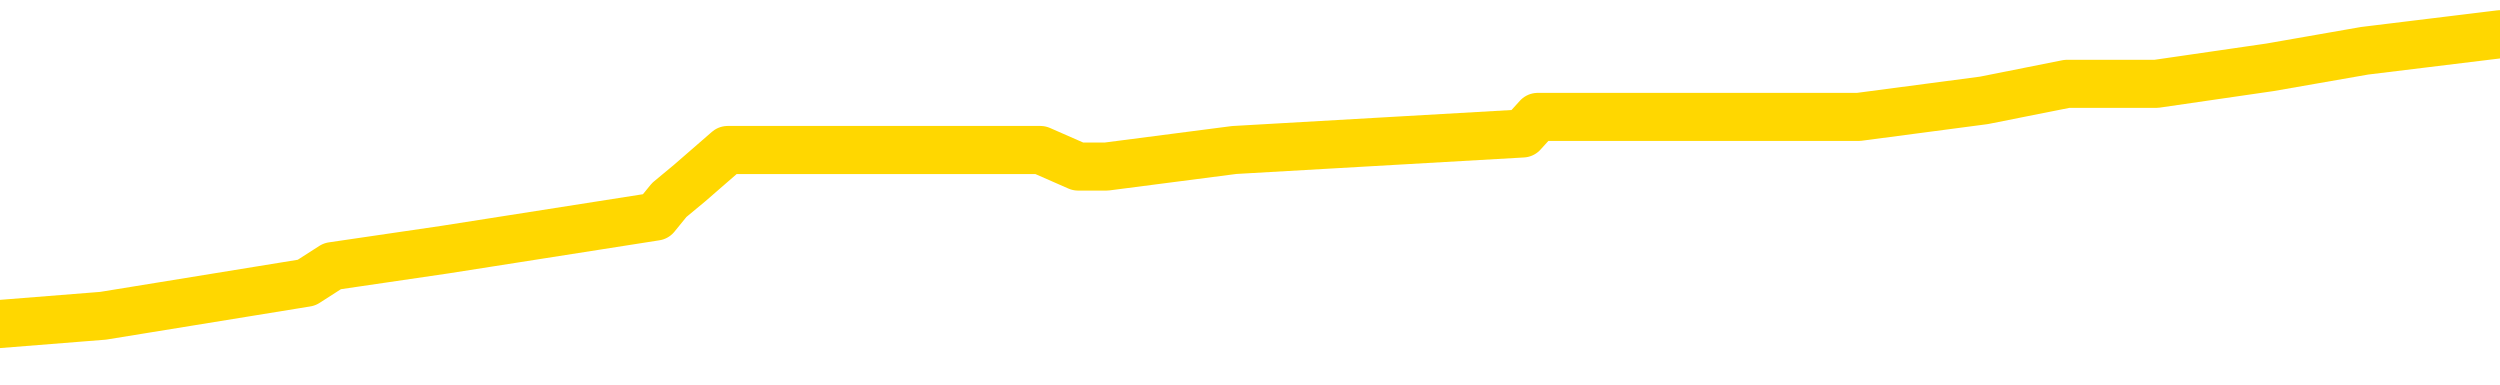 <svg xmlns="http://www.w3.org/2000/svg" version="1.1" viewBox="0 0 6500 1000">
	<path fill="none" stroke="gold" stroke-width="125" stroke-linecap="round" stroke-linejoin="round" d="M0 95831  L-678595 95831 L-678411 95788 L-677920 95702 L-677627 95659 L-677316 95573 L-677081 95530 L-677028 95444 L-676968 95358 L-676815 95315 L-676775 95229 L-676642 95186 L-676350 95143 L-675809 95143 L-675199 95100 L-675151 95100 L-674511 95057 L-674477 95057 L-673952 95057 L-673819 95014 L-673429 94928 L-673101 94842 L-672984 94756 L-672773 94670 L-672056 94670 L-671486 94627 L-671378 94627 L-671204 94584 L-670983 94498 L-670581 94455 L-670555 94369 L-669627 94283 L-669540 94197 L-669458 94111 L-669388 94025 L-669090 93982 L-668938 93896 L-667048 93939 L-666947 93939 L-666685 93939 L-666391 93982 L-666250 93896 L-666001 93896 L-665966 93853 L-665807 93810 L-665344 93724 L-665091 93681 L-664878 93595 L-664627 93552 L-664278 93509 L-663351 93423 L-663257 93337 L-662846 93294 L-661675 93208 L-660486 93165 L-660394 93079 L-660367 92993 L-660101 92907 L-659802 92821 L-659673 92735 L-659635 92649 L-658821 92649 L-658437 92692 L-657376 92735 L-657315 92735 L-657050 93595 L-656579 94412 L-656386 95229 L-656123 96046 L-655786 96003 L-655650 95960 L-655195 95917 L-654452 95874 L-654434 95831 L-654269 95745 L-654201 95745 L-653684 95702 L-652656 95702 L-652460 95659 L-651971 95616 L-651609 95573 L-651200 95573 L-650815 95616 L-649111 95616 L-649013 95616 L-648942 95616 L-648880 95616 L-648696 95573 L-648359 95573 L-647719 95530 L-647642 95487 L-647581 95487 L-647394 95444 L-647314 95444 L-647137 95401 L-647118 95358 L-646888 95358 L-646500 95315 L-645612 95315 L-645572 95272 L-645484 95229 L-645457 95143 L-644449 95100 L-644299 95014 L-644275 94971 L-644142 94928 L-644102 94885 L-642844 94842 L-642786 94842 L-642246 94799 L-642194 94799 L-642147 94799 L-641752 94756 L-641612 94713 L-641412 94670 L-641266 94670 L-641101 94670 L-640824 94713 L-640466 94713 L-639913 94670 L-639268 94627 L-639010 94541 L-638856 94498 L-638455 94455 L-638415 94412 L-638294 94369 L-638232 94412 L-638218 94412 L-638124 94412 L-637831 94369 L-637680 94197 L-637350 94111 L-637272 94025 L-637196 93982 L-636969 93853 L-636903 93767 L-636675 93681 L-636623 93595 L-636458 93552 L-635452 93509 L-635269 93466 L-634718 93423 L-634325 93337 L-633927 93294 L-633077 93208 L-632999 93165 L-632420 93122 L-631979 93122 L-631738 93079 L-631580 93079 L-631180 92993 L-631159 92993 L-630714 92950 L-630309 92907 L-630173 92821 L-629998 92735 L-629861 92649 L-629611 92563 L-628611 92520 L-628529 92476 L-628394 92433 L-628355 92390 L-627465 92347 L-627249 92304 L-626806 92261 L-626689 92218 L-626632 92175 L-625956 92175 L-625855 92132 L-625827 92132 L-624485 92089 L-624079 92046 L-624040 92003 L-623111 91960 L-623013 91917 L-622880 91874 L-622476 91831 L-622450 91788 L-622357 91745 L-622140 91702 L-621729 91616 L-620576 91530 L-620284 91444 L-620255 91358 L-619647 91315 L-619397 91229 L-619377 91186 L-618448 91143 L-618397 91057 L-618274 91014 L-618257 90928 L-618101 90885 L-617926 90799 L-617789 90756 L-617733 90713 L-617625 90670 L-617540 90627 L-617306 90584 L-617231 90541 L-616923 90498 L-616805 90455 L-616635 90412 L-616544 90369 L-616441 90369 L-616418 90326 L-616341 90326 L-616243 90240 L-615876 90197 L-615772 90154 L-615268 90111 L-614816 90068 L-614778 90025 L-614754 89982 L-614713 89939 L-614585 89896 L-614484 89853 L-614042 89810 L-613760 89767 L-613168 89724 L-613037 89681 L-612763 89595 L-612610 89552 L-612457 89509 L-612372 89423 L-612294 89380 L-612108 89337 L-612058 89337 L-612030 89294 L-611950 89251 L-611927 89208 L-611644 89122 L-611040 89036 L-610045 88993 L-609747 88950 L-609013 88907 L-608768 88864 L-608679 88821 L-608101 88778 L-607403 88735 L-606650 88692 L-606332 88649 L-605949 88563 L-605872 88520 L-605238 88476 L-605052 88433 L-604964 88433 L-604835 88433 L-604522 88390 L-604473 88347 L-604331 88304 L-604309 88261 L-603341 88218 L-602796 88175 L-602318 88175 L-602257 88175 L-601933 88175 L-601911 88132 L-601849 88132 L-601639 88089 L-601562 88046 L-601507 88003 L-601485 87960 L-601446 87917 L-601430 87874 L-600673 87831 L-600656 87788 L-599857 87745 L-599704 87702 L-598799 87659 L-598293 87616 L-598064 87530 L-598022 87530 L-597907 87487 L-597731 87444 L-596976 87487 L-596841 87444 L-596677 87401 L-596359 87358 L-596183 87272 L-595161 87186 L-595138 87100 L-594887 87057 L-594674 86971 L-594040 86928 L-593802 86842 L-593769 86756 L-593591 86670 L-593511 86584 L-593421 86541 L-593357 86455 L-592916 86369 L-592893 86326 L-592352 86283 L-592096 86240 L-591601 86197 L-590724 86154 L-590687 86111 L-590635 86068 L-590593 86025 L-590476 85982 L-590200 85939 L-589993 85853 L-589795 85767 L-589772 85681 L-589722 85595 L-589683 85552 L-589605 85509 L-589007 85423 L-588947 85380 L-588844 85337 L-588690 85294 L-588058 85251 L-587377 85208 L-587074 85122 L-586727 85079 L-586530 85036 L-586482 84950 L-586161 84907 L-585534 84864 L-585387 84821 L-585351 84778 L-585293 84735 L-585216 84649 L-584975 84649 L-584887 84606 L-584793 84563 L-584499 84520 L-584364 84476 L-584304 84433 L-584267 84347 L-583995 84347 L-582989 84304 L-582814 84261 L-582763 84261 L-582470 84218 L-582278 84132 L-581945 84089 L-581438 84046 L-580876 83960 L-580861 83874 L-580844 83831 L-580744 83745 L-580629 83659 L-580590 83573 L-580553 83530 L-580487 83530 L-580459 83487 L-580320 83530 L-580027 83530 L-579977 83530 L-579872 83530 L-579607 83487 L-579143 83444 L-578998 83444 L-578943 83358 L-578886 83315 L-578695 83272 L-578330 83229 L-578116 83229 L-577921 83229 L-577863 83229 L-577804 83143 L-577650 83100 L-577381 83057 L-576951 83272 L-576935 83272 L-576858 83229 L-576794 83186 L-576665 82885 L-576641 82842 L-576357 82799 L-576309 82756 L-576255 82713 L-575792 82670 L-575754 82670 L-575713 82627 L-575523 82584 L-575042 82541 L-574555 82498 L-574539 82455 L-574501 82412 L-574244 82369 L-574167 82283 L-573937 82240 L-573921 82154 L-573626 82068 L-573184 82025 L-572737 81982 L-572233 81939 L-572079 81896 L-571792 81853 L-571752 81767 L-571421 81724 L-571199 81681 L-570682 81595 L-570606 81552 L-570359 81466 L-570164 81380 L-570104 81337 L-569328 81294 L-569254 81294 L-569023 81251 L-569007 81251 L-568945 81208 L-568749 81165 L-568285 81165 L-568262 81122 L-568132 81122 L-566831 81122 L-566815 81122 L-566737 81079 L-566644 81079 L-566427 81079 L-566274 81036 L-566096 81079 L-566042 81122 L-565755 81165 L-565715 81165 L-565346 81165 L-564905 81165 L-564722 81165 L-564401 81122 L-564106 81122 L-563660 81036 L-563588 80993 L-563126 80907 L-562688 80864 L-562506 80821 L-561052 80735 L-560920 80692 L-560463 80606 L-560237 80563 L-559851 80476 L-559334 80390 L-558380 80304 L-557586 80218 L-556911 80175 L-556486 80089 L-556175 80046 L-555945 79917 L-555261 79788 L-555248 79659 L-555038 79487 L-555016 79444 L-554842 79358 L-553892 79315 L-553624 79229 L-552809 79186 L-552498 79100 L-552461 79057 L-552403 78971 L-551786 78928 L-551149 78842 L-549523 78799 L-548849 78756 L-548207 78756 L-548129 78756 L-548073 78756 L-548037 78756 L-548009 78713 L-547897 78627 L-547879 78584 L-547856 78541 L-547703 78498 L-547649 78412 L-547571 78369 L-547452 78326 L-547354 78283 L-547237 78240 L-546967 78154 L-546698 78111 L-546680 78025 L-546480 77982 L-546333 77896 L-546107 77853 L-545973 77810 L-545664 77767 L-545604 77724 L-545251 77638 L-544902 77595 L-544801 77552 L-544737 77466 L-544677 77423 L-544293 77337 L-543912 77294 L-543807 77251 L-543547 77208 L-543276 77122 L-543117 77079 L-543084 77036 L-543022 76993 L-542881 76950 L-542697 76907 L-542653 76864 L-542365 76864 L-542349 76821 L-542115 76821 L-542054 76778 L-542016 76778 L-541436 76735 L-541303 76692 L-541279 76520 L-541261 76218 L-541243 75874 L-541227 75530 L-541203 75186 L-541187 74928 L-541166 74627 L-541149 74326 L-541126 74154 L-541109 73982 L-541087 73853 L-541071 73767 L-541022 73638 L-540949 73509 L-540915 73294 L-540891 73122 L-540855 72950 L-540814 72778 L-540777 72692 L-540761 72520 L-540737 72390 L-540700 72304 L-540683 72175 L-540660 72089 L-540642 72003 L-540624 71917 L-540608 71831 L-540579 71702 L-540553 71573 L-540507 71530 L-540491 71444 L-540449 71401 L-540401 71315 L-540330 71229 L-540315 71143 L-540299 71057 L-540236 71014 L-540197 70971 L-540158 70928 L-539992 70885 L-539927 70842 L-539911 70799 L-539867 70713 L-539808 70670 L-539596 70627 L-539562 70584 L-539520 70541 L-539442 70498 L-538904 70455 L-538826 70412 L-538722 70326 L-538633 70283 L-538457 70240 L-538107 70197 L-537951 70154 L-537513 70111 L-537356 70068 L-537226 70025 L-536522 69939 L-536321 69896 L-535361 69810 L-534878 69767 L-534779 69767 L-534687 69724 L-534442 69681 L-534369 69638 L-533926 69552 L-533830 69509 L-533815 69466 L-533799 69423 L-533774 69380 L-533308 69337 L-533091 69294 L-532952 69251 L-532658 69208 L-532569 69165 L-532528 69122 L-532498 69079 L-532325 69036 L-532266 68993 L-532190 68950 L-532110 68907 L-532040 68907 L-531731 68864 L-531646 68821 L-531432 68778 L-531397 68735 L-530713 68692 L-530614 68649 L-530409 68606 L-530363 68563 L-530084 68520 L-530022 68476 L-530005 68390 L-529927 68347 L-529619 68261 L-529595 68218 L-529541 68132 L-529518 68089 L-529396 68046 L-529260 67960 L-529016 67917 L-528890 67917 L-528243 67874 L-528227 67874 L-528203 67874 L-528022 67788 L-527946 67745 L-527854 67702 L-527427 67659 L-527010 67616 L-526618 67530 L-526539 67487 L-526520 67444 L-526157 67401 L-525920 67358 L-525692 67315 L-525379 67272 L-525301 67229 L-525220 67143 L-525042 67057 L-525027 67014 L-524761 66928 L-524681 66885 L-524451 66842 L-524225 66799 L-523909 66799 L-523734 66756 L-523373 66756 L-522981 66713 L-522912 66627 L-522848 66584 L-522708 66498 L-522656 66455 L-522554 66369 L-522053 66326 L-521855 66283 L-521609 66240 L-521423 66197 L-521123 66154 L-521047 66111 L-520881 66025 L-519997 65982 L-519968 65896 L-519845 65810 L-519267 65767 L-519189 65724 L-518475 65724 L-518163 65724 L-517950 65724 L-517933 65724 L-517547 65724 L-517022 65638 L-516576 65595 L-516246 65552 L-516093 65509 L-515767 65509 L-515589 65466 L-515508 65466 L-515301 65380 L-515126 65337 L-514197 65294 L-513308 65251 L-513268 65208 L-513041 65208 L-512661 65165 L-511874 65122 L-511640 65079 L-511564 65036 L-511206 64993 L-510634 64907 L-510367 64864 L-509981 64821 L-509877 64821 L-509707 64821 L-509089 64821 L-508878 64821 L-508570 64821 L-508517 64778 L-508389 64735 L-508336 64692 L-508217 64649 L-507881 64563 L-506921 64520 L-506790 64433 L-506588 64390 L-505957 64347 L-505646 64304 L-505232 64261 L-505204 64218 L-505059 64175 L-504639 64132 L-503306 64132 L-503259 64089 L-503131 64003 L-503114 63960 L-502536 63874 L-502330 63831 L-502301 63788 L-502260 63745 L-502203 63702 L-502165 63659 L-502087 63616 L-501944 63573 L-501490 63530 L-501371 63487 L-501086 63444 L-500713 63401 L-500617 63358 L-500290 63315 L-499936 63272 L-499766 63229 L-499719 63186 L-499609 63143 L-499520 63100 L-499493 63057 L-499416 62971 L-499113 62928 L-499079 62842 L-499007 62799 L-498639 62756 L-498304 62713 L-498223 62713 L-498003 62670 L-497832 62627 L-497804 62584 L-497307 62541 L-496758 62455 L-495877 62412 L-495779 62326 L-495702 62283 L-495428 62240 L-495180 62154 L-495106 62111 L-495045 62025 L-494926 61982 L-494883 61939 L-494773 61896 L-494697 61810 L-493996 61767 L-493750 61724 L-493711 61681 L-493554 61638 L-492955 61638 L-492728 61638 L-492636 61638 L-492161 61638 L-491564 61552 L-491044 61509 L-491023 61466 L-490878 61423 L-490558 61423 L-490016 61423 L-489784 61423 L-489613 61423 L-489127 61380 L-488899 61337 L-488814 61294 L-488468 61251 L-488142 61251 L-487619 61208 L-487292 61165 L-486691 61122 L-486494 61036 L-486442 60993 L-486401 60950 L-486120 60907 L-485435 60821 L-485125 60778 L-485100 60692 L-484909 60649 L-484686 60606 L-484600 60563 L-483937 60476 L-483912 60433 L-483691 60347 L-483361 60304 L-483009 60218 L-482804 60175 L-482571 60089 L-482313 60046 L-482124 59960 L-482077 59917 L-481849 59874 L-481815 59831 L-481658 59788 L-481444 59745 L-481271 59702 L-481180 59659 L-480902 59616 L-480659 59573 L-480343 59530 L-479917 59530 L-479880 59530 L-479396 59530 L-479163 59530 L-478951 59487 L-478725 59444 L-478175 59444 L-477928 59401 L-477094 59401 L-477038 59358 L-477016 59315 L-476858 59272 L-476397 59229 L-476356 59186 L-476016 59100 L-475883 59057 L-475660 59014 L-475088 58971 L-474616 58928 L-474422 58885 L-474229 58842 L-474039 58799 L-473938 58756 L-473569 58713 L-473523 58670 L-473441 58627 L-472148 58584 L-472100 58541 L-471831 58541 L-471686 58541 L-471135 58541 L-471019 58498 L-470937 58455 L-470578 58412 L-470354 58369 L-470073 58326 L-469744 58240 L-469236 58197 L-469123 58154 L-469044 58111 L-468880 58068 L-468586 58068 L-468117 58068 L-467920 58111 L-467870 58111 L-467220 58068 L-467098 58025 L-466644 58025 L-466608 57982 L-466140 57939 L-466029 57896 L-466013 57853 L-465797 57853 L-465616 57810 L-465084 57810 L-464055 57810 L-463855 57767 L-463397 57724 L-462449 57638 L-462350 57595 L-461996 57509 L-461935 57466 L-461921 57423 L-461886 57380 L-461516 57337 L-461396 57294 L-461154 57251 L-460991 57208 L-460803 57165 L-460682 57122 L-459612 57036 L-458754 56993 L-458541 56907 L-458444 56864 L-458270 56778 L-457937 56735 L-457865 56692 L-457807 56649 L-457632 56649 L-457243 56606 L-457008 56563 L-456896 56520 L-456779 56476 L-455799 56433 L-455773 56390 L-455179 56304 L-455146 56304 L-454998 56261 L-454713 56218 L-453801 56218 L-452855 56218 L-452702 56175 L-452600 56175 L-452468 56132 L-452325 56089 L-452299 56046 L-452184 56003 L-451966 55960 L-451285 55917 L-451155 55874 L-450852 55831 L-450612 55745 L-450280 55702 L-449641 55659 L-449298 55573 L-449237 55530 L-449081 55530 L-448159 55530 L-447689 55530 L-447645 55530 L-447633 55487 L-447591 55444 L-447569 55401 L-447542 55358 L-447398 55315 L-446976 55272 L-446641 55272 L-446449 55229 L-446021 55229 L-445833 55186 L-445444 55100 L-444910 55057 L-444537 55014 L-444516 55014 L-444266 54971 L-444147 54928 L-444072 54885 L-443936 54842 L-443896 54799 L-443817 54756 L-443422 54713 L-442926 54670 L-442814 54584 L-442641 54541 L-442333 54498 L-441886 54455 L-441563 54412 L-441420 54326 L-440993 54240 L-440840 54154 L-440785 54068 L-439971 54025 L-439951 53982 L-439579 53939 L-439522 53939 L-438393 53896 L-438325 53896 L-437767 53853 L-437572 53810 L-437436 53767 L-437203 53724 L-436856 53681 L-436821 53595 L-436786 53552 L-436717 53466 L-436369 53423 L-436196 53380 L-435712 53337 L-435695 53294 L-435370 53251 L-435213 53208 L-434072 53122 L-434047 53079 L-433855 52993 L-433662 52950 L-433412 52907 L-433394 52864 L-432374 52821 L-432076 52778 L-432001 52735 L-431865 52649 L-431689 52606 L-431112 52520 L-430897 52476 L-430833 52433 L-430702 52390 L-430665 52304 L-430142 52261 L-430004 69208 L-429990 69208 L-429967 69208 L-429947 69208 L-429720 52218 L-428944 52218 L-428902 52218 L-428534 52218 L-428456 52175 L-428404 52132 L-427731 52089 L-426988 52046 L-426564 52046 L-426116 52003 L-425054 51960 L-424743 51874 L-424333 51874 L-424261 51831 L-423736 51831 L-423642 51831 L-423624 51831 L-423179 51788 L-422994 51702 L-422214 51616 L-421541 51573 L-421129 51444 L-420897 51358 L-420756 51315 L-420675 51229 L-420655 51186 L-420579 51186 L-420450 51143 L-420134 51186 L-419909 51186 L-419584 51143 L-419522 51143 L-419152 51143 L-419119 51143 L-418910 51143 L-418243 51143 L-418165 51143 L-418007 51057 L-417897 51057 L-417570 51014 L-417415 50971 L-417075 50971 L-417018 50885 L-416679 50799 L-416476 50756 L-416423 50670 L-415046 50627 L-414917 50584 L-414483 50541 L-414163 50498 L-413335 50412 L-413212 50369 L-412481 50283 L-412325 50197 L-412284 50154 L-412230 50111 L-412207 50068 L-412093 50025 L-411797 49982 L-411507 49939 L-411453 49896 L-411332 49853 L-411302 49810 L-411202 49767 L-410758 49767 L-410607 49724 L-409771 49724 L-409229 49681 L-408894 49681 L-408879 49638 L-408803 49595 L-408687 49552 L-408492 49509 L-408228 49466 L-407394 49423 L-407297 49380 L-406776 49337 L-406734 49294 L-406635 49251 L-405807 49251 L-405671 49208 L-405333 49208 L-404779 49165 L-404399 49122 L-404236 49079 L-403926 49036 L-403113 48993 L-402807 48950 L-402539 48950 L-402217 48950 L-401896 48993 L-401621 48993 L-400792 48907 L-400697 48864 L-400605 48735 L-400500 48606 L-400114 48476 L-399633 48390 L-399617 48347 L-399498 48304 L-399131 48218 L-399036 48175 L-398202 48089 L-398125 48046 L-397825 48003 L-397735 47960 L-397327 47874 L-397217 47788 L-396518 47745 L-396045 47702 L-395985 47659 L-395766 47573 L-395492 47530 L-395379 47487 L-394352 47444 L-393965 47401 L-393945 47358 L-393612 47315 L-393368 47272 L-392934 47229 L-392824 47186 L-392707 47143 L-392255 47057 L-391664 47014 L-391328 46971 L-389435 46928 L-389321 46842 L-389110 46799 L-387791 46756 L-387685 37079 L-387619 27530 L-387583 18713 L-387521 18713 L-387021 28304 L-386346 37767 L-386324 46498 L-386054 46412 L-385086 46412 L-384396 46369 L-384234 46326 L-383694 46283 L-383604 46240 L-382585 46197 L-381637 46111 L-381271 46154 L-381168 46197 L-380580 46197 L-380521 46197 L-380420 46154 L-379980 46068 L-379873 46025 L-379431 45982 L-378431 45853 L-378175 45724 L-378072 45595 L-377942 45509 L-377575 45423 L-376994 45337 L-376963 45294 L-376648 45251 L-374665 45208 L-374549 45165 L-374481 45165 L-374123 45122 L-372504 45079 L-372326 45079 L-372182 45079 L-371360 45122 L-371307 45165 L-371252 45165 L-370818 45165 L-369838 45208 L-369764 45208 L-368679 45165 L-368466 45165 L-367750 45079 L-367362 45036 L-367143 44950 L-366823 44864 L-366330 44778 L-366202 44735 L-365973 44649 L-365741 44563 L-365682 44520 L-365392 44476 L-365120 44390 L-364090 44347 L-362425 44304 L-362006 44261 L-361869 44218 L-361712 44218 L-361407 44175 L-361179 44089 L-361021 44046 L-360861 43960 L-360692 43874 L-360645 43831 L-360591 43788 L-360570 43788 L-360184 43745 L-359934 43745 L-359663 43745 L-359503 43745 L-359413 43745 L-357754 43745 L-357589 43788 L-357209 43745 L-356749 43745 L-356139 43659 L-355046 43616 L-354615 43573 L-354584 43530 L-354522 43487 L-354504 43444 L-352800 43401 L-352758 43358 L-352292 43315 L-352105 43272 L-352073 43186 L-351478 43143 L-351428 43100 L-351105 43057 L-351054 43014 L-350844 42971 L-350826 42928 L-350560 42842 L-350507 42799 L-350038 42756 L-349528 42670 L-349449 42670 L-349155 42627 L-349138 42584 L-349100 42541 L-349029 42498 L-348871 42455 L-347925 42455 L-347869 42455 L-347348 42455 L-347156 42412 L-347055 42412 L-346829 42369 L-346319 42369 L-345931 43530 L-345861 43530 L-345513 43487 L-345156 43444 L-344027 42197 L-343976 42111 L-343750 42068 L-343716 42025 L-343591 41939 L-343492 41939 L-343227 41939 L-342487 41982 L-341909 41982 L-341615 41982 L-340909 41982 L-340731 41939 L-340707 41939 L-340071 41896 L-339760 41853 L-339364 41853 L-339334 41810 L-339313 41767 L-339159 41724 L-338474 41724 L-338458 41724 L-338118 41724 L-337845 41681 L-337808 41638 L-337752 41552 L-337730 41509 L-337658 41466 L-337326 41423 L-337220 41380 L-337191 41294 L-336993 41251 L-336840 41208 L-335972 41165 L-335410 41079 L-335394 41079 L-335292 41036 L-335190 41079 L-335044 41079 L-334965 41079 L-334928 41036 L-334872 40993 L-334799 40950 L-334654 40907 L-334172 40907 L-333768 40864 L-332901 40907 L-332881 40907 L-332624 40907 L-332547 40907 L-332518 40864 L-332507 40778 L-332490 40735 L-332197 40692 L-332158 40649 L-332086 40606 L-332012 40563 L-331807 40520 L-331647 40390 L-331346 40261 L-331269 40089 L-331252 39960 L-331035 39874 L-330804 39874 L-330694 39917 L-330324 39960 L-330166 39960 L-329935 39960 L-329766 39960 L-329621 39917 L-329489 39874 L-328213 39788 L-327810 39702 L-327749 39659 L-327632 39573 L-327207 39530 L-327192 39444 L-327130 39401 L-326856 39315 L-326744 39272 L-326462 39186 L-326184 39143 L-325759 39057 L-325737 39014 L-325659 38971 L-325533 38928 L-324947 38885 L-324555 38842 L-324220 38799 L-323631 38756 L-323528 38756 L-323358 38713 L-323222 38713 L-322394 38670 L-321209 38627 L-321173 38584 L-321117 38584 L-320897 38541 L-320692 38541 L-320537 38541 L-320280 38498 L-320204 38455 L-319661 38412 L-319625 38369 L-319376 38326 L-318988 38283 L-318163 38240 L-317805 38197 L-317494 38197 L-317236 38154 L-317012 38111 L-316606 38068 L-316490 38025 L-316306 37982 L-316253 37982 L-316065 37939 L-315894 37896 L-315865 37853 L-315585 37810 L-315274 37767 L-315136 37724 L-314826 37681 L-314633 37681 L-314617 37638 L-313898 37638 L-313764 37552 L-313467 37509 L-313376 37466 L-312776 37466 L-312737 37423 L-312659 37380 L-312038 37337 L-311887 37251 L-311846 37208 L-311536 37165 L-311344 37122 L-311151 37036 L-311095 36950 L-310786 36907 L-310734 36864 L-310680 36907 L-310654 36907 L-310529 36907 L-309718 36864 L-309642 36821 L-309101 36778 L-308833 36735 L-308173 36692 L-307266 36649 L-307024 36606 L-306492 36563 L-306275 36520 L-305167 36563 L-305117 36563 L-304342 36563 L-303794 36520 L-303683 36476 L-303530 36390 L-303475 36347 L-303309 36304 L-302932 36261 L-302484 36218 L-302430 36175 L-302275 36132 L-301595 36089 L-301375 36046 L-300857 36003 L-300008 35917 L-299992 35874 L-298201 35831 L-297647 35788 L-297530 35745 L-296524 35702 L-296487 35659 L-296255 35659 L-296162 35659 L-296122 35659 L-295790 35616 L-295438 35573 L-295173 35487 L-294886 35444 L-294576 35358 L-294321 35272 L-294228 35229 L-293738 35186 L-293530 35143 L-292965 35100 L-292850 35143 L-292499 35100 L-292448 35100 L-292408 35100 L-291804 35014 L-291070 34928 L-290489 34842 L-290254 34756 L-289713 34627 L-289561 34541 L-289059 34498 L-288850 34412 L-288827 34412 L-288768 34369 L-287805 34369 L-287627 34326 L-287186 34283 L-287161 34197 L-287006 34154 L-286925 34154 L-286774 34197 L-286127 34197 L-286078 34154 L-284958 34111 L-283974 34068 L-283912 34025 L-283192 33982 L-282327 33939 L-281948 33896 L-281729 33896 L-280969 33853 L-280918 33810 L-280608 33724 L-279757 33724 L-279564 33681 L-279387 33638 L-279163 33638 L-279036 33595 L-278844 33595 L-278611 33552 L-278442 33595 L-278155 33552 L-277876 33552 L-277793 33509 L-277622 33466 L-277606 33380 L-277452 33337 L-277413 33294 L-276637 33251 L-276561 33251 L-276329 33165 L-275902 33122 L-275556 33079 L-274973 33036 L-274704 33036 L-274445 33036 L-274316 32950 L-274300 32907 L-274186 32864 L-274162 32821 L-273928 32778 L-273892 32735 L-272576 32735 L-272520 32692 L-271841 32606 L-271269 32606 L-271143 32606 L-270990 32606 L-270913 32606 L-270601 32520 L-270328 32476 L-270239 32390 L-270137 32390 L-269209 32347 L-269133 32347 L-268769 32347 L-268745 32304 L-268708 32261 L-267933 32175 L-267841 32132 L-267701 32089 L-267299 32046 L-267037 32046 L-266794 32089 L-266580 32046 L-266499 32046 L-266423 32046 L-266346 32046 L-266160 32089 L-266093 32089 L-265843 32089 L-265789 32046 L-265651 32003 L-265571 31917 L-265458 31874 L-265235 31831 L-265070 31788 L-265029 31745 L-264860 31702 L-264489 31659 L-264474 31616 L-264358 31573 L-263637 31530 L-263601 31487 L-263468 31487 L-263121 31444 L-262709 31444 L-262673 31444 L-262595 31401 L-262556 31358 L-262192 31315 L-261988 31272 L-261973 31229 L-261627 31186 L-261279 31186 L-260953 31186 L-260851 31143 L-260698 31143 L-260504 31100 L-260272 31100 L-260180 31100 L-260024 31100 L-259947 31100 L-259906 31057 L-259793 31014 L-259770 30971 L-259519 30971 L-259380 30885 L-258802 30756 L-257974 30670 L-257486 30584 L-257365 30541 L-257326 30498 L-257314 30455 L-257162 30369 L-257061 30283 L-256828 30240 L-256437 30154 L-256133 30111 L-256117 30068 L-255947 30025 L-255708 29939 L-255112 29939 L-254508 29896 L-254468 29896 L-254428 29896 L-254275 29853 L-254221 29810 L-254159 29767 L-254091 29724 L-254036 29638 L-254011 29595 L-253964 29552 L-253870 29466 L-253733 29423 L-253579 29380 L-253447 29337 L-253406 29337 L-253370 29294 L-253309 29251 L-253035 29165 L-252721 29122 L-252680 29036 L-252595 28993 L-252417 28950 L-252180 28907 L-251823 28864 L-251793 28821 L-251223 28778 L-251101 28735 L-250865 28692 L-250842 28692 L-250561 28649 L-250275 28649 L-250020 28649 L-249448 28606 L-249151 28563 L-249075 28520 L-248376 28476 L-248298 28433 L-248263 28390 L-248237 28347 L-248185 28261 L-247991 28218 L-247851 28132 L-247815 28089 L-247775 28046 L-247180 28003 L-246947 27960 L-246664 28261 L-246609 28520 L-246535 28821 L-246457 29079 L-246221 28993 L-245977 28950 L-245842 28907 L-245735 28864 L-245656 28821 L-245269 28735 L-245142 28692 L-244989 28649 L-244951 28606 L-244805 28563 L-244584 28520 L-244410 28476 L-244341 28433 L-243519 28347 L-243503 28347 L-243209 28304 L-242421 28261 L-242111 28261 L-241965 28218 L-241737 28175 L-241536 28089 L-240599 28046 L-240562 28003 L-240540 27960 L-240499 27874 L-240230 27831 L-239634 27788 L-239570 27745 L-239535 27702 L-239518 27659 L-238823 27659 L-238621 27659 L-238589 27659 L-238256 27659 L-238148 27616 L-237523 27530 L-237019 27487 L-236982 27401 L-236540 27401 L-236444 27358 L-236285 27358 L-235972 27358 L-235959 27358 L-235519 27401 L-235037 27444 L-234908 27444 L-234588 27444 L-234520 27401 L-234216 27401 L-234040 27358 L-233846 27315 L-233603 27229 L-233406 27143 L-233380 27057 L-232802 27014 L-232732 26971 L-232322 26928 L-232268 26885 L-232222 26842 L-231858 26799 L-231712 26756 L-231506 26713 L-231410 26713 L-231255 26670 L-231193 26627 L-231046 26541 L-230945 26498 L-230388 26498 L-230366 26584 L-230194 26627 L-229652 26670 L-229591 26670 L-229537 26584 L-229509 26498 L-229437 26455 L-229421 26369 L-229358 26326 L-229321 26240 L-229166 26197 L-228841 26154 L-228275 26111 L-228260 26068 L-228198 25982 L-228097 25896 L-228050 25896 L-227808 25853 L-227386 25853 L-227231 25853 L-225489 25767 L-224947 25724 L-224004 25681 L-223595 25638 L-223054 25552 L-222857 25509 L-222689 25466 L-222393 25423 L-222278 25380 L-222263 25380 L-222108 25337 L-221968 25294 L-221892 25208 L-221760 25208 L-221412 25208 L-221041 25251 L-220443 25251 L-220268 25251 L-220111 25208 L-219843 25165 L-219691 25165 L-219400 25294 L-219376 25380 L-219293 25466 L-219066 25552 L-218366 25509 L-218239 25466 L-217808 25423 L-217714 25380 L-216509 25380 L-216460 25337 L-216167 25337 L-215763 25294 L-215487 25208 L-215468 25165 L-215350 25122 L-215274 25079 L-215093 25036 L-214613 24993 L-214161 24907 L-213751 24864 L-213721 24821 L-213302 24778 L-213188 24778 L-213070 24778 L-213055 24778 L-212861 24735 L-212839 24649 L-212607 24606 L-212164 24563 L-211844 24476 L-211379 24476 L-211214 24433 L-211059 24390 L-210903 24390 L-210450 24390 L-210131 24390 L-210076 24433 L-209705 24433 L-209667 24476 L-209341 24476 L-209224 24433 L-209125 24390 L-208799 24304 L-208412 24261 L-208151 24218 L-207793 24132 L-207537 24089 L-205366 24046 L-205317 24003 L-205294 23960 L-204883 23960 L-204821 23960 L-204751 24003 L-204520 24003 L-204210 23960 L-203906 23874 L-203862 23831 L-203554 23788 L-203421 23745 L-203205 23702 L-202492 23659 L-202337 23659 L-202199 23616 L-202050 23616 L-202029 23616 L-201835 23573 L-201810 23530 L-201718 23487 L-201696 23444 L-201680 23401 L-201580 23358 L-200651 23315 L-200193 23315 L-199101 23229 L-198679 23229 L-198275 23186 L-198236 23143 L-197983 23100 L-197208 23014 L-197192 22971 L-197168 22928 L-196975 22885 L-196238 22842 L-195969 22799 L-195929 22756 L-195530 22670 L-195505 22627 L-194715 22584 L-194035 22541 L-192664 22498 L-192394 22455 L-192346 22412 L-191808 22326 L-191775 22283 L-191673 22197 L-191350 22154 L-191270 22111 L-191001 22111 L-190089 22068 L-189950 22068 L-189701 21982 L-189156 21982 L-188734 21939 L-188541 21896 L-188525 21896 L-188387 21810 L-188293 21767 L-188166 21724 L-187906 21681 L-187881 21595 L-187790 21552 L-187480 21509 L-187420 21466 L-187303 21466 L-186953 21466 L-186142 21466 L-185911 21380 L-185082 21380 L-184850 21294 L-184633 21251 L-184115 21251 L-183477 21208 L-183060 21165 L-182738 21122 L-182257 21079 L-181832 21079 L-181770 21036 L-181422 21036 L-181381 20993 L-181368 20950 L-181268 20864 L-181223 20864 L-180737 20821 L-179936 20821 L-179601 20821 L-178520 20778 L-178040 20735 L-178017 20692 L-177877 20649 L-177322 20606 L-176625 20563 L-176316 20520 L-176094 20476 L-175989 20433 L-175887 20347 L-175216 20304 L-175122 20261 L-175100 20261 L-175022 20218 L-174844 20218 L-174672 20218 L-174492 20175 L-174478 20132 L-174402 20089 L-174238 20046 L-173723 20003 L-173707 19960 L-173566 19960 L-173204 19917 L-173180 19917 L-173049 19874 L-173025 19831 L-172662 19788 L-172137 19702 L-172043 19659 L-171827 19573 L-171734 19530 L-171709 19487 L-171245 19444 L-171168 19444 L-170766 19401 L-170316 19401 L-169064 19358 L-169025 19315 L-168594 19272 L-168561 19229 L-167842 19186 L-167665 19143 L-167530 19100 L-167223 19057 L-167168 19014 L-167143 18928 L-167127 18842 L-166952 18799 L-166763 18756 L-166255 18756 L-165882 18412 L-165543 18025 L-165505 17681 L-164786 17380 L-164692 17337 L-164653 17294 L-164112 17294 L-164089 17251 L-163686 17208 L-163260 17165 L-162989 17165 L-162810 17122 L-162564 17036 L-162540 16993 L-162484 16907 L-161867 16864 L-161365 16821 L-160977 16821 L-160359 16864 L-160142 16864 L-159987 16907 L-158695 16821 L-158596 16778 L-158153 16692 L-157822 16649 L-157521 16563 L-157279 16520 L-156544 16433 L-155965 16390 L-155135 16347 L-155035 16304 L-154478 16261 L-154340 16218 L-152698 16175 L-152637 16175 L-152543 16175 L-151576 16175 L-151399 16132 L-151112 16132 L-150894 16132 L-150816 16089 L-150544 16089 L-150429 16046 L-150276 16003 L-149965 15960 L-149887 15917 L-149796 15917 L-149719 15874 L-149603 15874 L-149424 15831 L-149332 15788 L-149293 15745 L-148790 15745 L-148572 15702 L-148442 15702 L-148287 15659 L-148233 15616 L-148108 15616 L-147723 15573 L-147215 15530 L-147142 15487 L-146662 15444 L-146585 15401 L-146485 15401 L-146251 15358 L-145787 15358 L-145557 15358 L-145540 15358 L-145308 15358 L-145153 15358 L-145092 15358 L-144899 15315 L-144628 15229 L-143876 15186 L-142923 15186 L-142887 15143 L-142662 15143 L-142223 15143 L-141942 15057 L-141593 15014 L-140524 14971 L-139596 14971 L-139466 14971 L-139419 14971 L-139350 14928 L-139195 14928 L-139118 14842 L-138944 14756 L-138509 14670 L-138305 14627 L-138245 14541 L-137662 14498 L-137508 14412 L-137393 14369 L-137352 14326 L-137182 14283 L-137046 14240 L-136835 14154 L-136757 14111 L-136734 14068 L-136525 13982 L-136115 13939 L-136091 13896 L-135868 13853 L-135722 13810 L-135688 13767 L-135674 13724 L-135652 13681 L-135418 13638 L-135233 13595 L-135016 13552 L-134990 13509 L-134301 13466 L-134197 13423 L-134162 13380 L-134141 13337 L-133947 13294 L-133894 13251 L-133777 13165 L-133696 13165 L-133585 13122 L-133270 13079 L-132811 13036 L-132556 12993 L-132321 12907 L-132192 12864 L-131839 12821 L-131780 12778 L-131627 12735 L-131055 12649 L-130968 12606 L-130815 12520 L-130519 12433 L-130149 12347 L-129846 12261 L-129770 12218 L-129365 12175 L-129197 12175 L-129053 12175 L-128513 12175 L-128452 12175 L-128436 12089 L-128270 12046 L-128064 12003 L-127989 12003 L-127897 11960 L-127487 11917 L-127471 11874 L-127448 11874 L-127255 11831 L-127178 12218 L-127007 12606 L-126945 12950 L-126930 13337 L-126415 13294 L-126194 13251 L-125575 13165 L-125321 13122 L-125127 13079 L-125088 13036 L-125015 13036 L-124949 13036 L-124299 13036 L-124260 13079 L-124086 13079 L-124020 13079 L-123346 13079 L-122957 12993 L-122695 12950 L-122458 12907 L-122380 12821 L-122364 12735 L-122162 12692 L-121791 12606 L-121566 12563 L-120930 12520 L-120910 12520 L-120523 12476 L-120430 12476 L-120371 12433 L-120095 12390 L-119786 12390 L-119709 12347 L-118857 12390 L-118515 12606 L-118078 12864 L-117644 13079 L-117149 13294 L-117000 13251 L-116731 13294 L-115493 13337 L-115436 13423 L-113673 13466 L-113482 13423 L-112472 13380 L-112321 13337 L-111946 13423 L-111625 13509 L-111019 13595 L-110950 13681 L-110772 13638 L-109944 13595 L-109805 13552 L-109419 13509 L-109234 13466 L-109191 13423 L-109071 13380 L-108861 13337 L-108413 13251 L-108065 13208 L-107933 13165 L-107524 13122 L-107174 13122 L-106889 13079 L-106695 13036 L-106540 13036 L-106376 12993 L-106308 12950 L-106208 12950 L-105975 12907 L-105858 12907 L-105805 12864 L-105263 12864 L-104799 12821 L-103617 12821 L-103484 12821 L-103459 12821 L-103406 12821 L-102739 12821 L-101704 12735 L-101510 12692 L-101330 12649 L-101179 12649 L-101138 12606 L-101123 12606 L-101062 12563 L-100737 12520 L-99576 12476 L-99383 12433 L-99205 12390 L-98091 12347 L-97232 12304 L-97125 12304 L-96652 12261 L-96459 12261 L-94137 12218 L-94060 12175 L-93938 12089 L-93904 12046 L-93867 11960 L-93772 11831 L-93557 11745 L-92975 11659 L-92589 11616 L-91816 11573 L-91738 11530 L-91041 11530 L-90500 11530 L-90459 11487 L-90328 11487 L-89864 11444 L-89826 11401 L-89691 11358 L-89323 11315 L-89293 11272 L-89143 11272 L-88743 11229 L-86919 11272 L-86112 11229 L-85393 11229 L-85376 11229 L-85063 11143 L-84501 11100 L-84000 11057 L-83481 11014 L-83459 10971 L-81715 10928 L-81546 10885 L-81351 10842 L-80457 10799 L-79938 10713 L-79728 10670 L-79470 10627 L-78760 10584 L-77810 10541 L-77152 10498 L-77113 10412 L-76826 10369 L-76744 10326 L-76648 10326 L-76516 10283 L-76439 10283 L-75704 10283 L-75367 10240 L-75317 10283 L-75062 10283 L-74775 10240 L-74350 10240 L-73769 10197 L-73511 10197 L-73359 10154 L-73112 10154 L-73073 10154 L-72276 10111 L-72238 10068 L-72061 10068 L-71652 9982 L-71424 9982 L-71347 9982 L-71216 9982 L-71100 9939 L-70752 9896 L-70688 9853 L-70536 9810 L-69795 9767 L-69684 9724 L-69513 9681 L-69474 9638 L-69180 9638 L-68778 9638 L-68602 9638 L-68508 9638 L-68198 9595 L-67397 9552 L-66938 9466 L-66418 9423 L-65930 9380 L-65234 9337 L-64188 9294 L-63919 9294 L-63864 9251 L-63704 9251 L-63453 9251 L-63207 9208 L-63128 9165 L-62914 9079 L-62601 9036 L-62138 8950 L-62123 8907 L-61827 8907 L-61814 8864 L-60823 8821 L-60150 8778 L-59816 8692 L-59199 8692 L-59062 8649 L-58423 8606 L-58293 8563 L-57342 8476 L-57243 8390 L-56683 8347 L-56275 8347 L-55846 8347 L-55755 8304 L-54921 8304 L-54557 8304 L-54518 8347 L-54385 8390 L-54209 8390 L-53992 8390 L-53938 8347 L-53781 8261 L-53528 8218 L-52428 8175 L-52351 8132 L-52131 8089 L-52000 8003 L-51964 7960 L-51771 7917 L-51671 7874 L-51187 7831 L-50903 7788 L-50743 7745 L-50648 7659 L-50377 7616 L-50107 7573 L-50091 7401 L-49952 7272 L-49814 7143 L-49487 6971 L-49178 6885 L-49137 6842 L-49062 6756 L-48946 6713 L-48096 6627 L-47769 6584 L-47438 6541 L-47305 6541 L-47089 6541 L-47073 6541 L-46393 6541 L-46299 6455 L-46276 6412 L-46260 6326 L-46222 6283 L-45810 6197 L-45541 6154 L-45500 6111 L-45132 6111 L-44922 6068 L-43839 6068 L-43823 6025 L-43794 5982 L-43774 5982 L-43397 5896 L-43142 5853 L-42894 5767 L-42755 5681 L-42623 5638 L-42291 5595 L-42198 5552 L-42137 5509 L-41579 5466 L-41518 5423 L-41362 5380 L-41168 5337 L-40975 5294 L-40960 5251 L-40921 5208 L-40882 5165 L-40612 5122 L-40488 5079 L-40456 5036 L-40357 5036 L-40201 5036 L-40060 5036 L-39776 4993 L-39450 4993 L-38754 4950 L-38732 4950 L-38222 4950 L-37376 4950 L-37013 4907 L-36859 4864 L-36255 4864 L-36085 4864 L-36024 4864 L-35969 4821 L-34913 4778 L-34895 4778 L-33989 4778 L-33968 4778 L-33801 4735 L-33558 4735 L-33508 4692 L-33454 4606 L-33316 4563 L-33277 4520 L-32348 4476 L-32293 4476 L-32171 4476 L-32099 4476 L-31984 4476 L-31805 4520 L-30823 4476 L-30683 4476 L-30566 4390 L-30271 4304 L-30024 4261 L-29987 4218 L-29932 4261 L-29911 4261 L-29778 4261 L-29699 4261 L-29561 4218 L-28938 4218 L-28772 4175 L-28307 4175 L-28131 4089 L-28115 4046 L-28054 4003 L-27938 3960 L-27455 3917 L-26760 3874 L-26387 3831 L-26218 3788 L-25251 3745 L-25096 3702 L-24919 3702 L-24826 3659 L-24571 3659 L-24400 3659 L-23753 3616 L-23742 3616 L-23162 3573 L-23024 3573 L-22969 3487 L-22234 3444 L-22195 3401 L-22117 3401 L-21475 3358 L-20701 3358 L-20608 3315 L-20560 3315 L-20545 3272 L-20508 3272 L-20492 3186 L-20429 3143 L-20413 3100 L-20393 3100 L-20238 3057 L-20199 3014 L-20183 2971 L-20144 2928 L-20005 2885 L-19928 2842 L-19564 2799 L-19216 2756 L-18442 2713 L-17840 2670 L-17644 2627 L-17413 2627 L-17276 2584 L-16638 2584 L-16348 2541 L-16327 2541 L-15866 2498 L-15634 2498 L-15579 2455 L-15540 2412 L-15037 2369 L-14487 2326 L-13699 2283 L-12576 2283 L-11682 2240 L-11594 2240 L-11295 2197 L-11223 2154 L-11107 2111 L-9930 2068 L-9582 2025 L-9559 1982 L-9040 1939 L-8894 1896 L-8785 1853 L-8576 1810 L-8421 1767 L-8399 1724 L-8205 1681 L-8128 1638 L-7984 1595 L-7183 1552 L-7037 1509 L-6757 1466 L-6580 1423 L-6270 1380 L-5459 1337 L-4530 1337 L-2938 1294 L-2695 1251 L-2054 1208 L-1859 1165 L-1781 1122 L-1263 1079 L-1031 1079 L-1008 1036 L-876 1036 L-537 993 L-526 950 L-310 907 L-273 864 L268 821 L797 735 L864 692 L1157 649 L1705 563 L1740 520 L1793 476 L1892 390 L2125 390 L2705 390 L2803 433 L2877 433 L3209 390 L3959 347 L3998 304 L4678 304 L4832 304 L5158 261 L5374 218 L5606 218 L5902 175 L6148 132 L6500 89" />
</svg>
